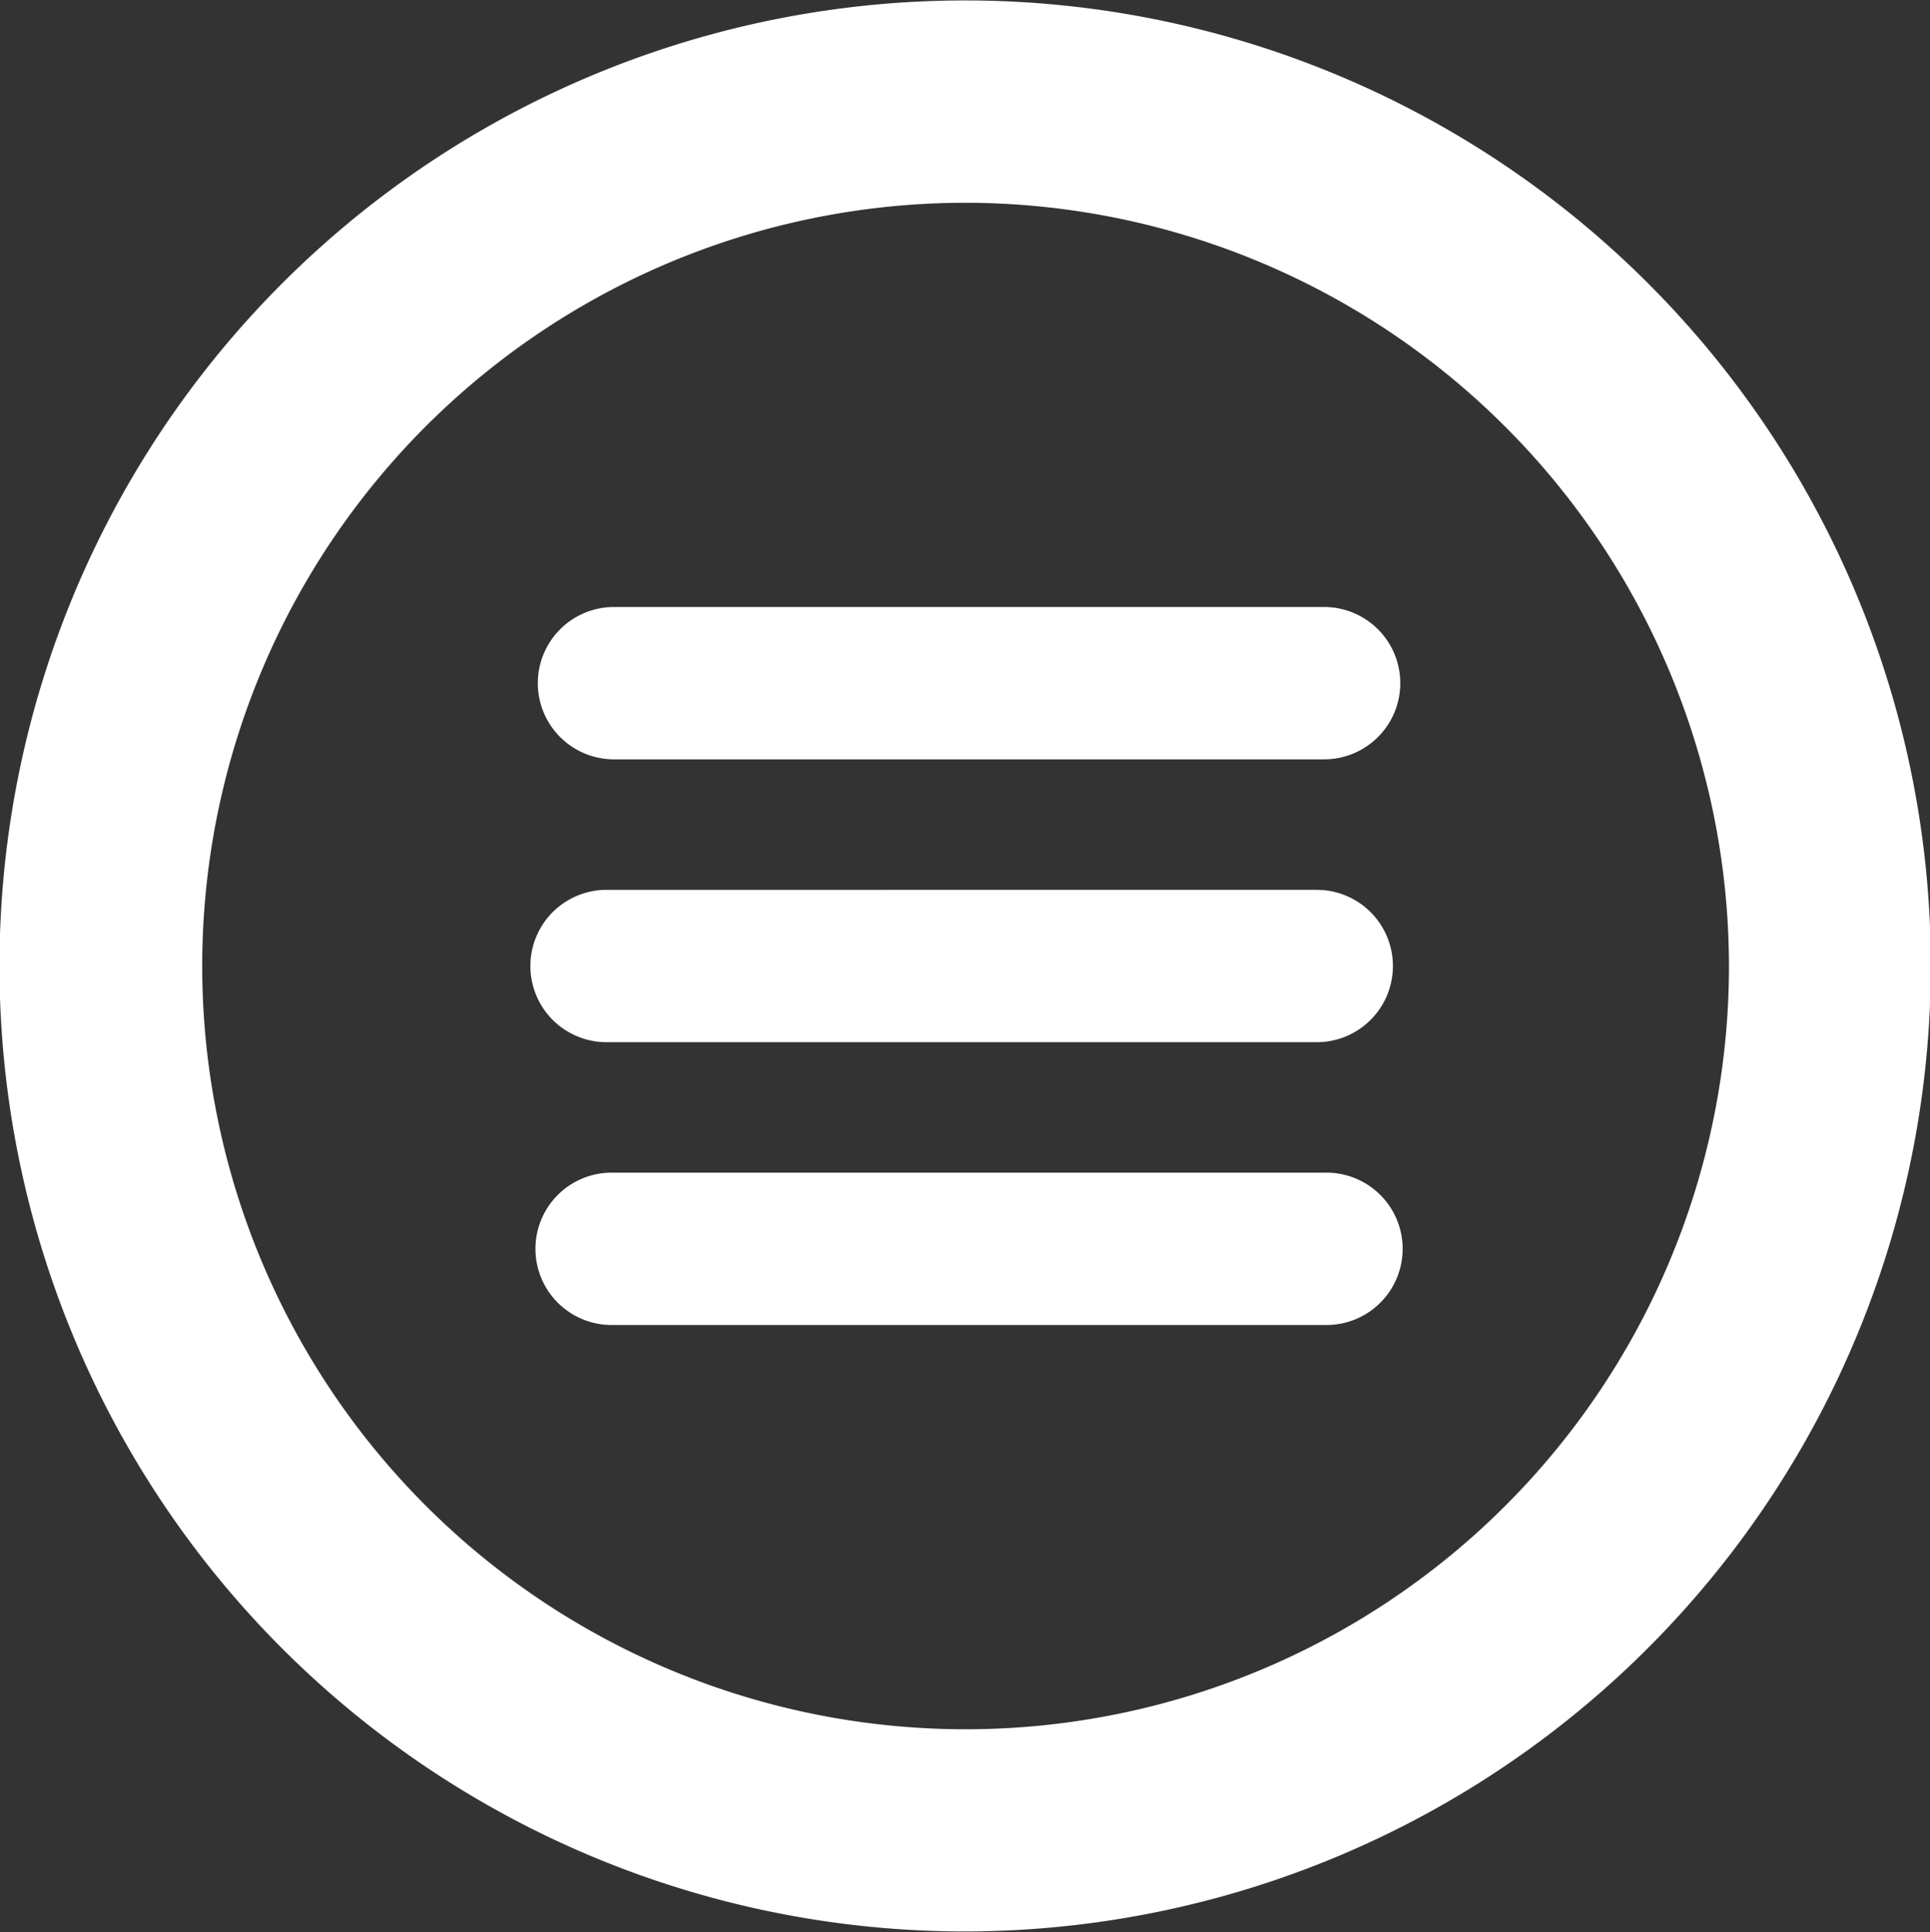 <svg xmlns="http://www.w3.org/2000/svg" width="26.218" height="26.25" viewBox="0 0 26.218 26.25">
  <rect x="0" y="0" width="26.218" height="26.25" fill="#333333" stroke="none"/>
<defs>
    <style>
      .cls-1 {
        fill: #fff;
        fill-rule: evenodd;
      }
    </style>
  </defs>
  <path id="Фигура_1_копия" data-name="Фигура 1 копия" class="cls-1" d="M287.425,298.117A13.118,13.118,0,1,1,300.542,285,13.132,13.132,0,0,1,287.425,298.117Zm0-23.487A10.37,10.37,0,1,0,297.8,285,10.382,10.382,0,0,0,287.425,274.63Zm-1.084,9.335h-3.788a1.035,1.035,0,0,0,0,2.07H292.2a1.035,1.035,0,0,0,0-2.07h-5.856Zm0.1-3.843h-3.787a1.035,1.035,0,1,0,0,2.07H292.3a1.035,1.035,0,1,0,0-2.07h-5.857Zm0,7.686h-3.787a1.035,1.035,0,1,0,0,2.069H292.3a1.035,1.035,0,1,0,0-2.069h-5.857Z" transform="translate(-274.313 -271.875)"/>
</svg>
